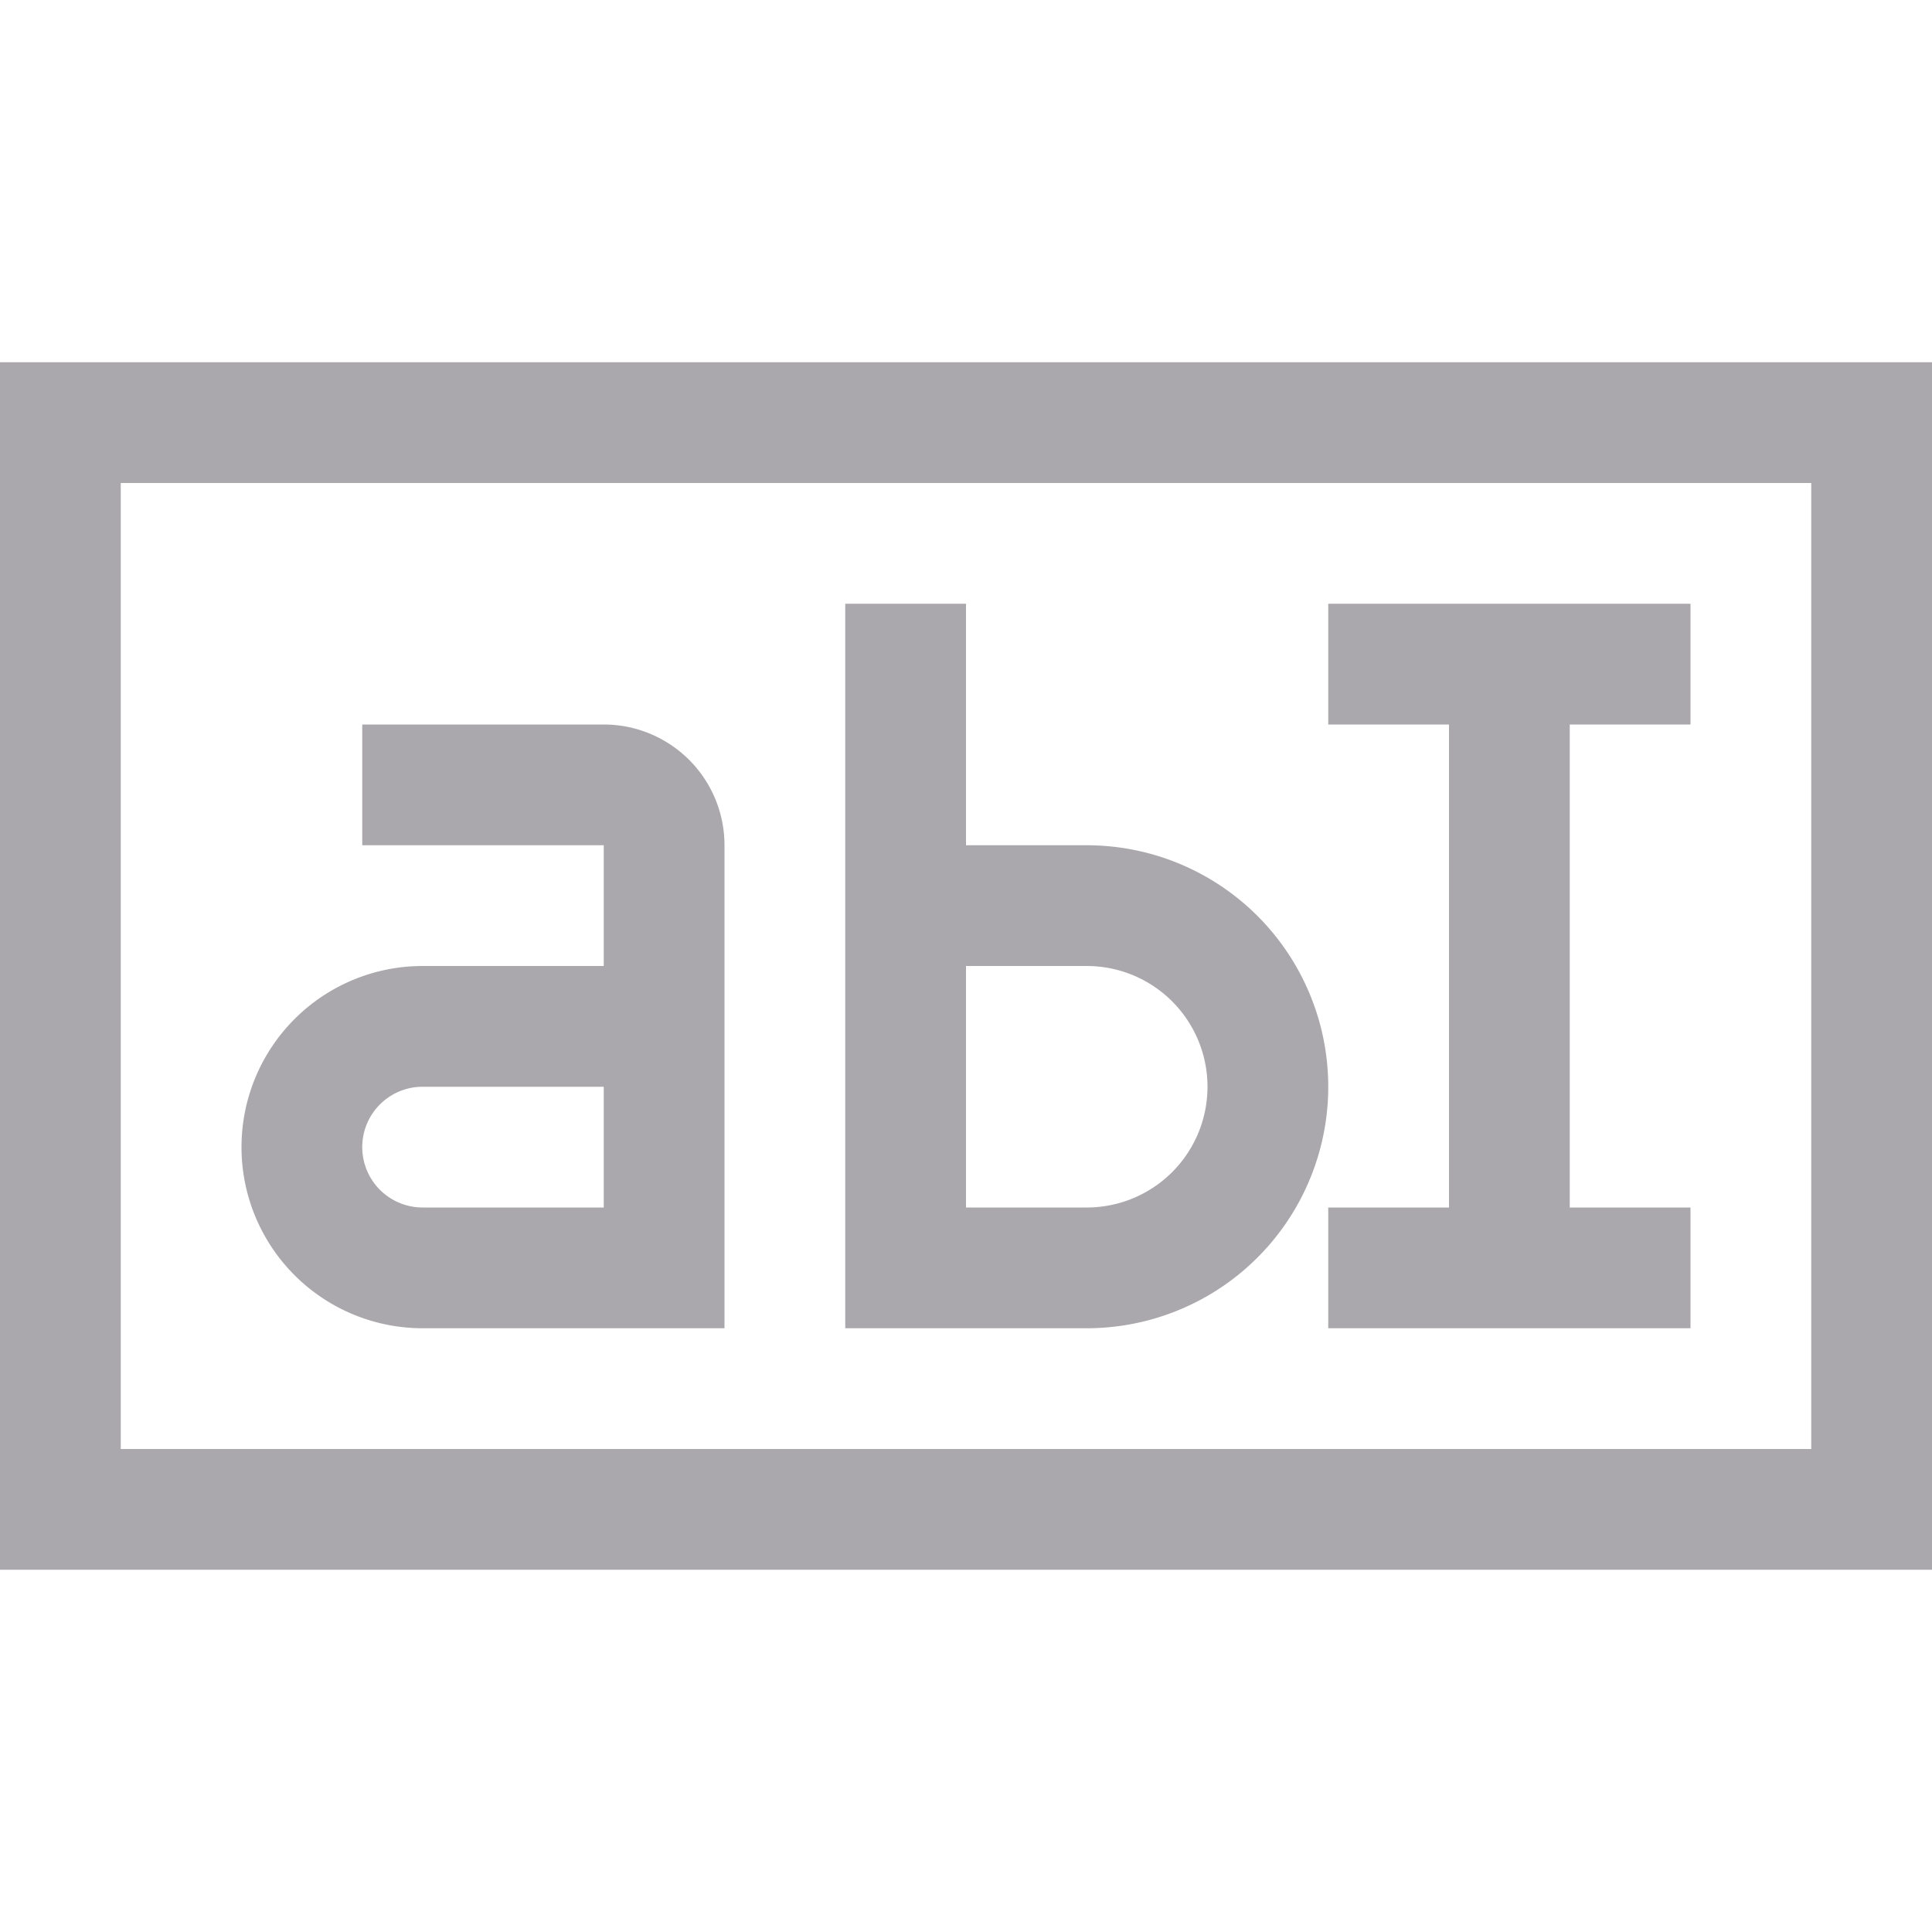 <svg viewBox="0 0 16 16" xmlns="http://www.w3.org/2000/svg"><path d="m0 3v10h16v-10zm1 1h14v8h-14zm6 1v6h1 1a2 2 0 0 0 2-2 2 2 0 0 0 -2-2h-1v-2zm4 0v1h1v4h-1v1h3v-1h-1v-4h1v-1zm-8 1v1h2v1h-1.5a1.5 1.5 0 0 0 -1.5 1.5 1.5 1.5 0 0 0 1.5 1.5h1.5 1v-4a1 1 0 0 0 -1-1zm5 2h1a1 1 0 0 1 1 1 1 1 0 0 1 -1 1h-1zm-4.5 1h1.5v1h-1.5a.5.5 0 0 1 -.5-.5.5.5 0 0 1 .5-.5z" fill="#aaa8ac"/></svg>